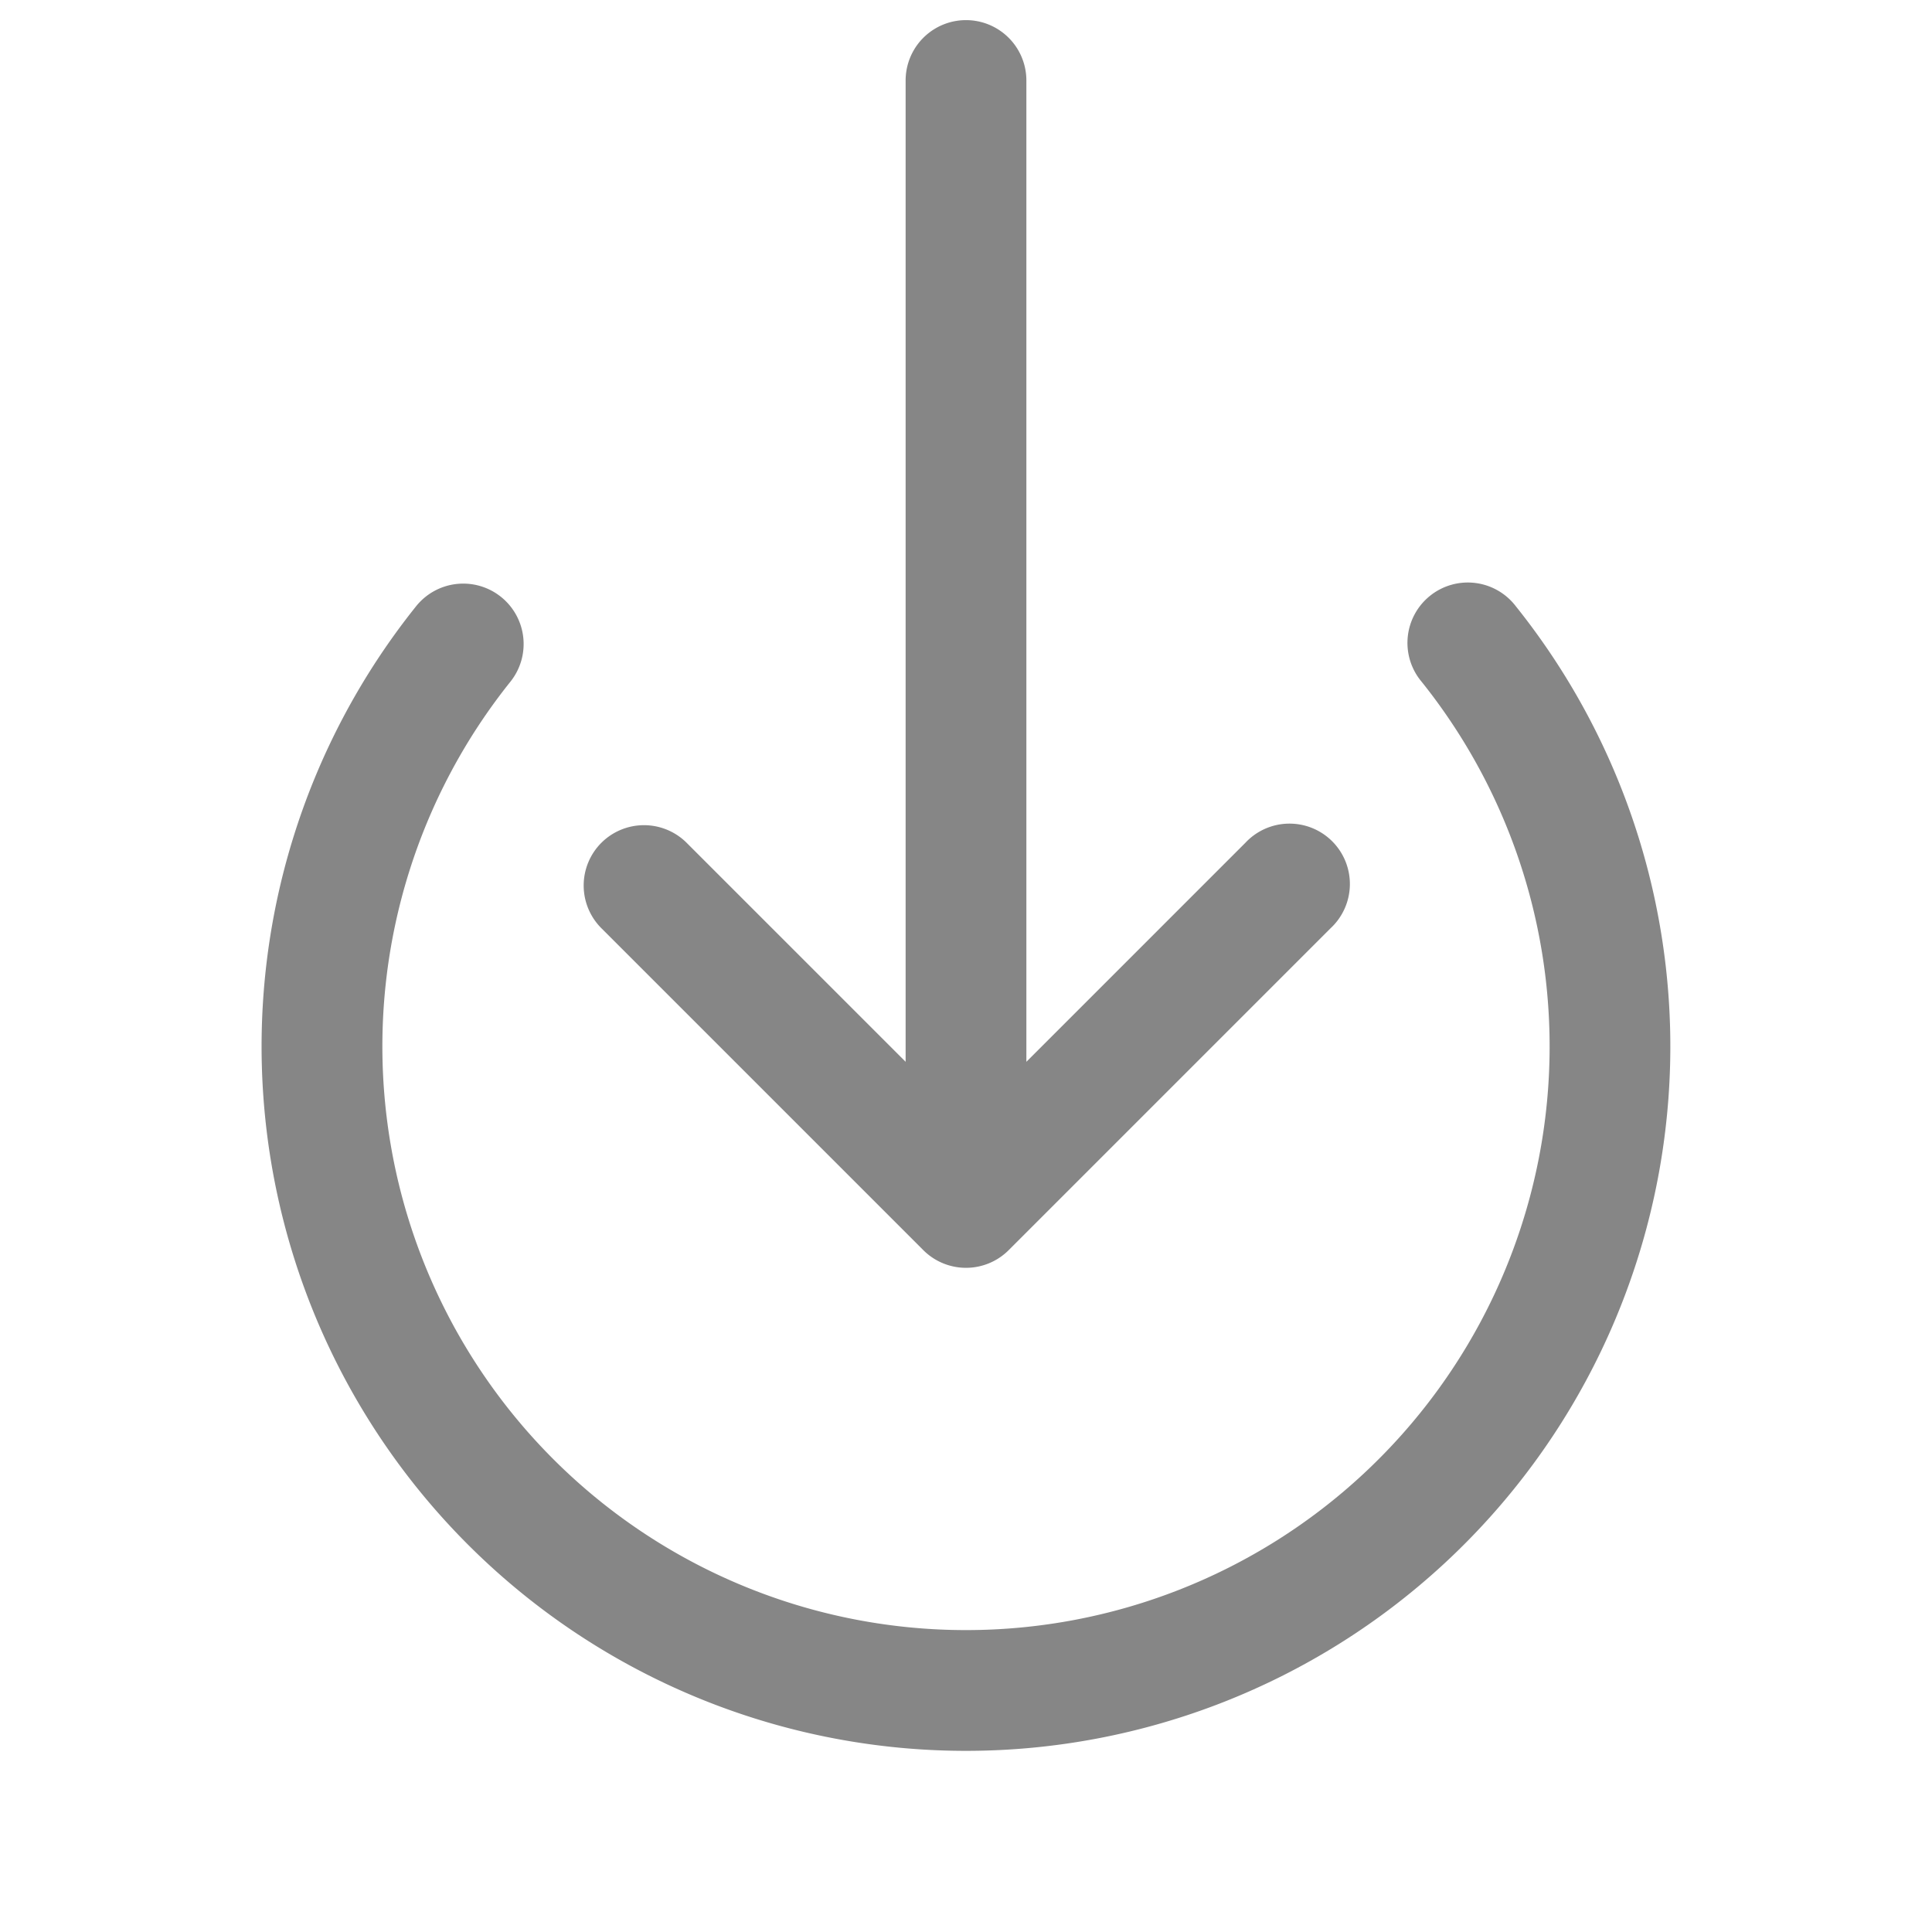 <svg width="24" height="24" fill="none" xmlns="http://www.w3.org/2000/svg">
    <g clip-path="url(#a)" fill-rule="evenodd" clip-rule="evenodd" fill="#868686">
        <path d="M7.47 10.47a.75.75 0 0 0 0 1.06l4 4a.75.75 0 0 0 1.06 0l4-4a.75.75 0 1 0-1.06-1.06l-2.72 2.72V1a.75.75 0 0 0-1.5 0v12.19l-2.72-2.72a.75.75 0 0 0-1.06 0Z"/>
        <path d="M6.224 7.415a.75.75 0 0 1 .116 1.054 7.25 7.25 0 1 0 11.32 0 .75.75 0 1 1 1.17-.938 8.75 8.75 0 1 1-13.661 0 .75.75 0 0 1 1.055-.116Z"/>
    </g>
    <defs>
        <clipPath id="a">
            <path fill="#fff" d="M0 0h24v24H0z"/>
        </clipPath>
    </defs>
</svg>
